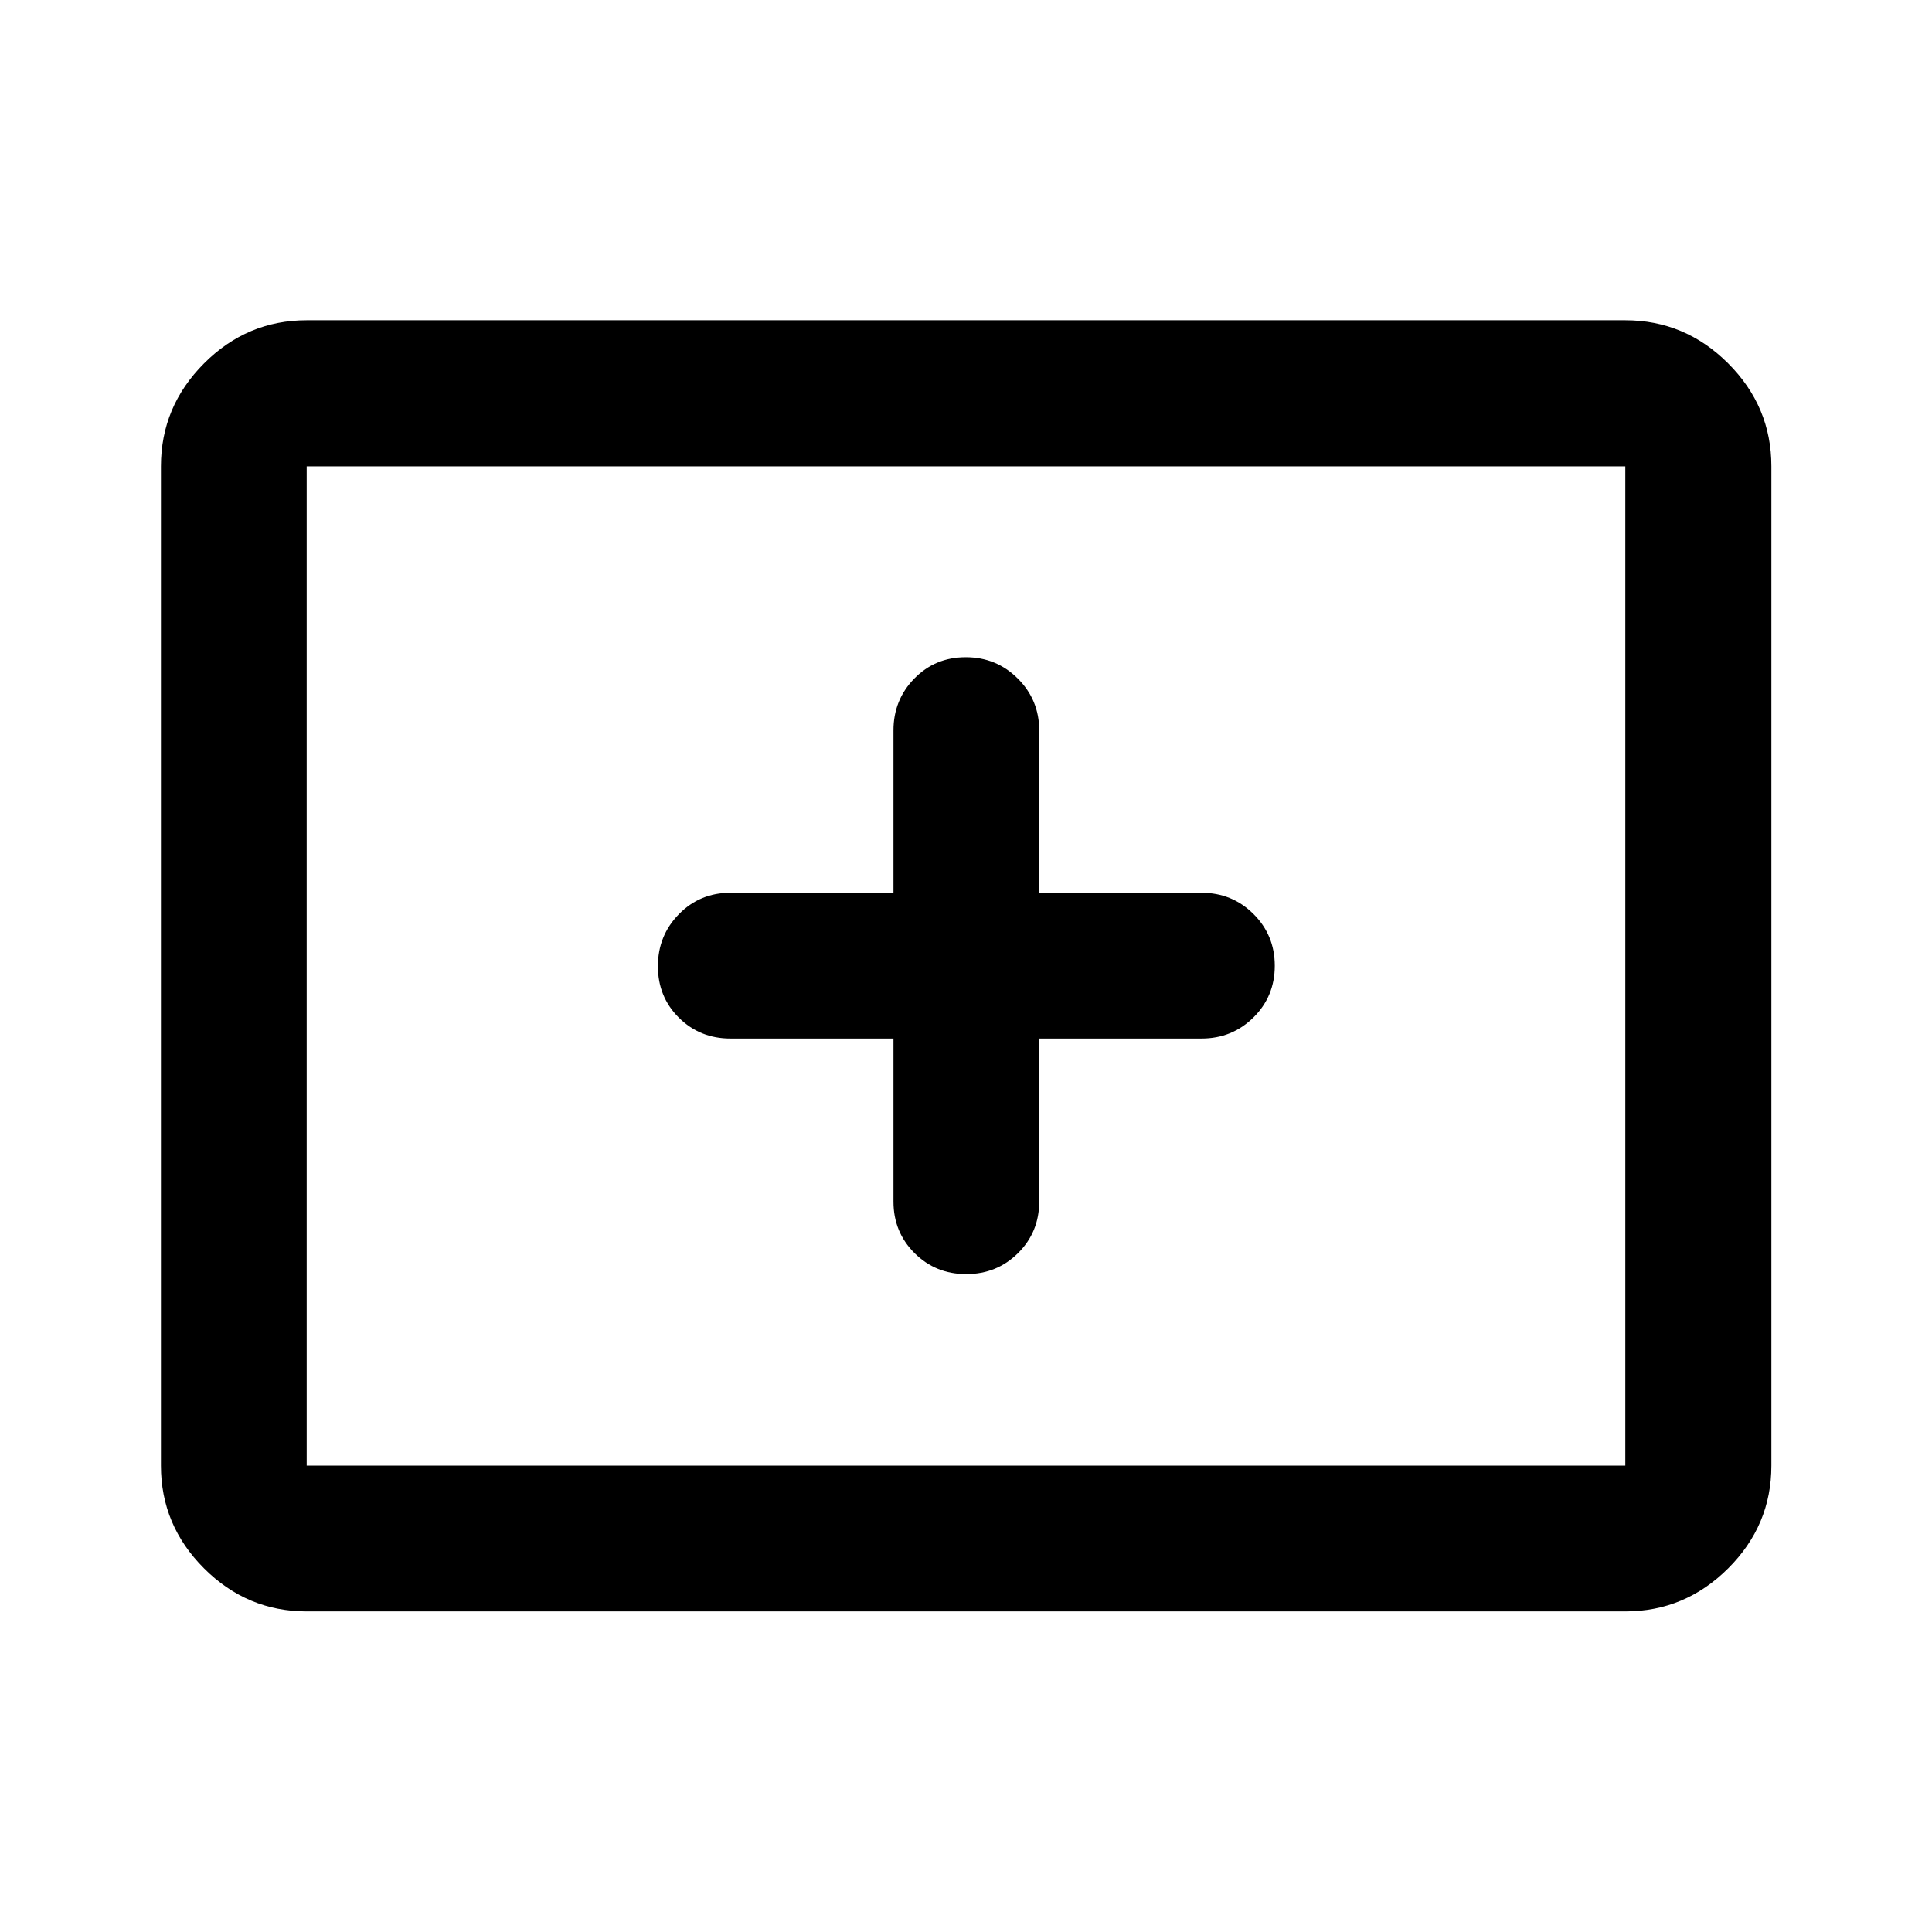 <svg xmlns="http://www.w3.org/2000/svg" height="40" viewBox="0 -960 960 960" width="40"><path d="M152.39-159.3q-29.62 0-51.02-21.4-21.4-21.41-21.4-51.02v-496.56q0-29.68 21.4-51.13 21.4-21.45 51.02-21.45h655.22q29.68 0 51.13 21.45 21.45 21.45 21.45 51.13v496.56q0 29.61-21.45 51.02-21.45 21.4-51.13 21.4H152.39Zm0-72.42h655.22v-496.56H152.39v496.56Zm0 0v-496.56 496.56Zm291.57-212.24v81.01q0 15.17 10.47 25.61 10.47 10.43 25.69 10.43 15.21 0 25.74-10.43 10.52-10.44 10.52-25.61v-81.01h80.67q15.17 0 25.77-10.47 10.61-10.47 10.61-25.69 0-15.21-10.61-25.74-10.6-10.52-25.77-10.52h-80.67v-80.67q0-15.17-10.64-25.77-10.64-10.61-25.86-10.61-15.21 0-25.57 10.61-10.35 10.6-10.35 25.77v80.67h-81.01q-15.17 0-25.61 10.64-10.43 10.64-10.43 25.86 0 15.21 10.43 25.57 10.44 10.35 25.61 10.35h81.01Z"/></svg>